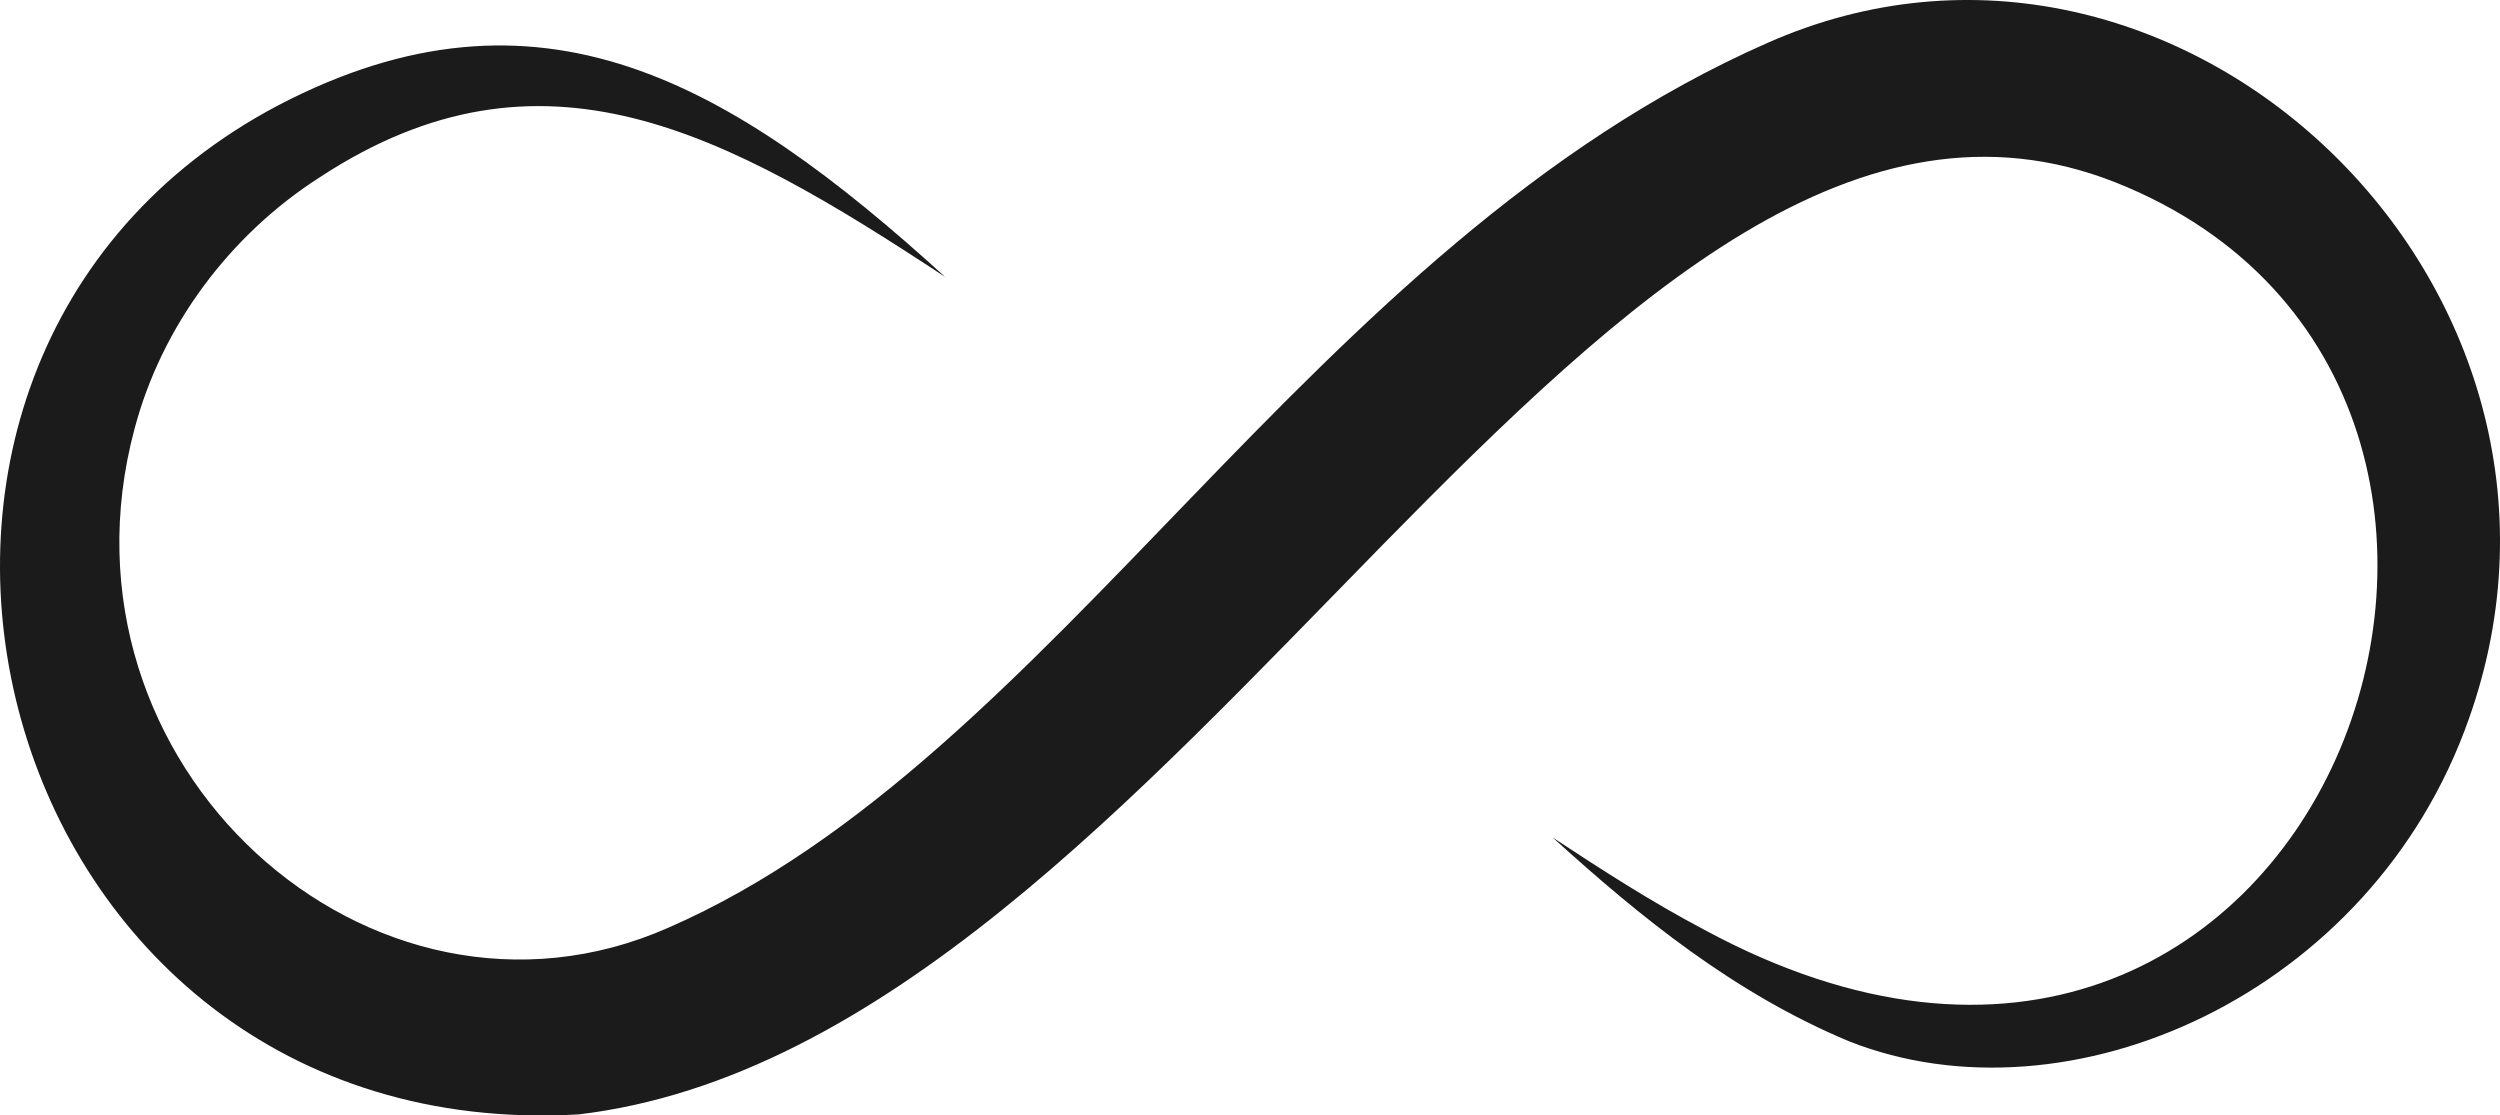 <svg version="1.1" id="图层_1" x="0px" y="0px" width="200px" height="89.237px" viewBox="0 0 200 89.237" enable-background="new 0 0 200 89.237" xml:space="preserve" xmlns="http://www.w3.org/2000/svg" xmlns:xlink="http://www.w3.org/1999/xlink" xmlns:xml="http://www.w3.org/XML/1998/namespace">
  <g>
    <g>
      <path fill="#1B1B1B" d="M124.208,66.995c3.969,2.617,7.959,5.186,12.123,7.379c49.326,26.708,74.486-43.276,32.915-59.78
			c-40.951-16.207-74.581,68.84-122.971,74.56c-47.413,2.69-63.477-59.946-23.978-80.749c20.771-10.825,36.081-1.926,53.328,13.76
			C57.982,10.54,43.345,2.558,25.628,14.152c-7.315,4.668-12.711,12.018-14.861,20.137C3.552,61.169,29.702,84.683,53.456,74.223
			c31.196-13.624,51.114-54.579,87.939-70.789c32.711-14.492,68.46,19.427,56.104,54.104c-7.766,22.048-32.004,32.716-49.581,25.764
			C138.729,79.462,131.234,73.377,124.208,66.995z" class="color c1"/>
    </g>
  </g>
</svg>